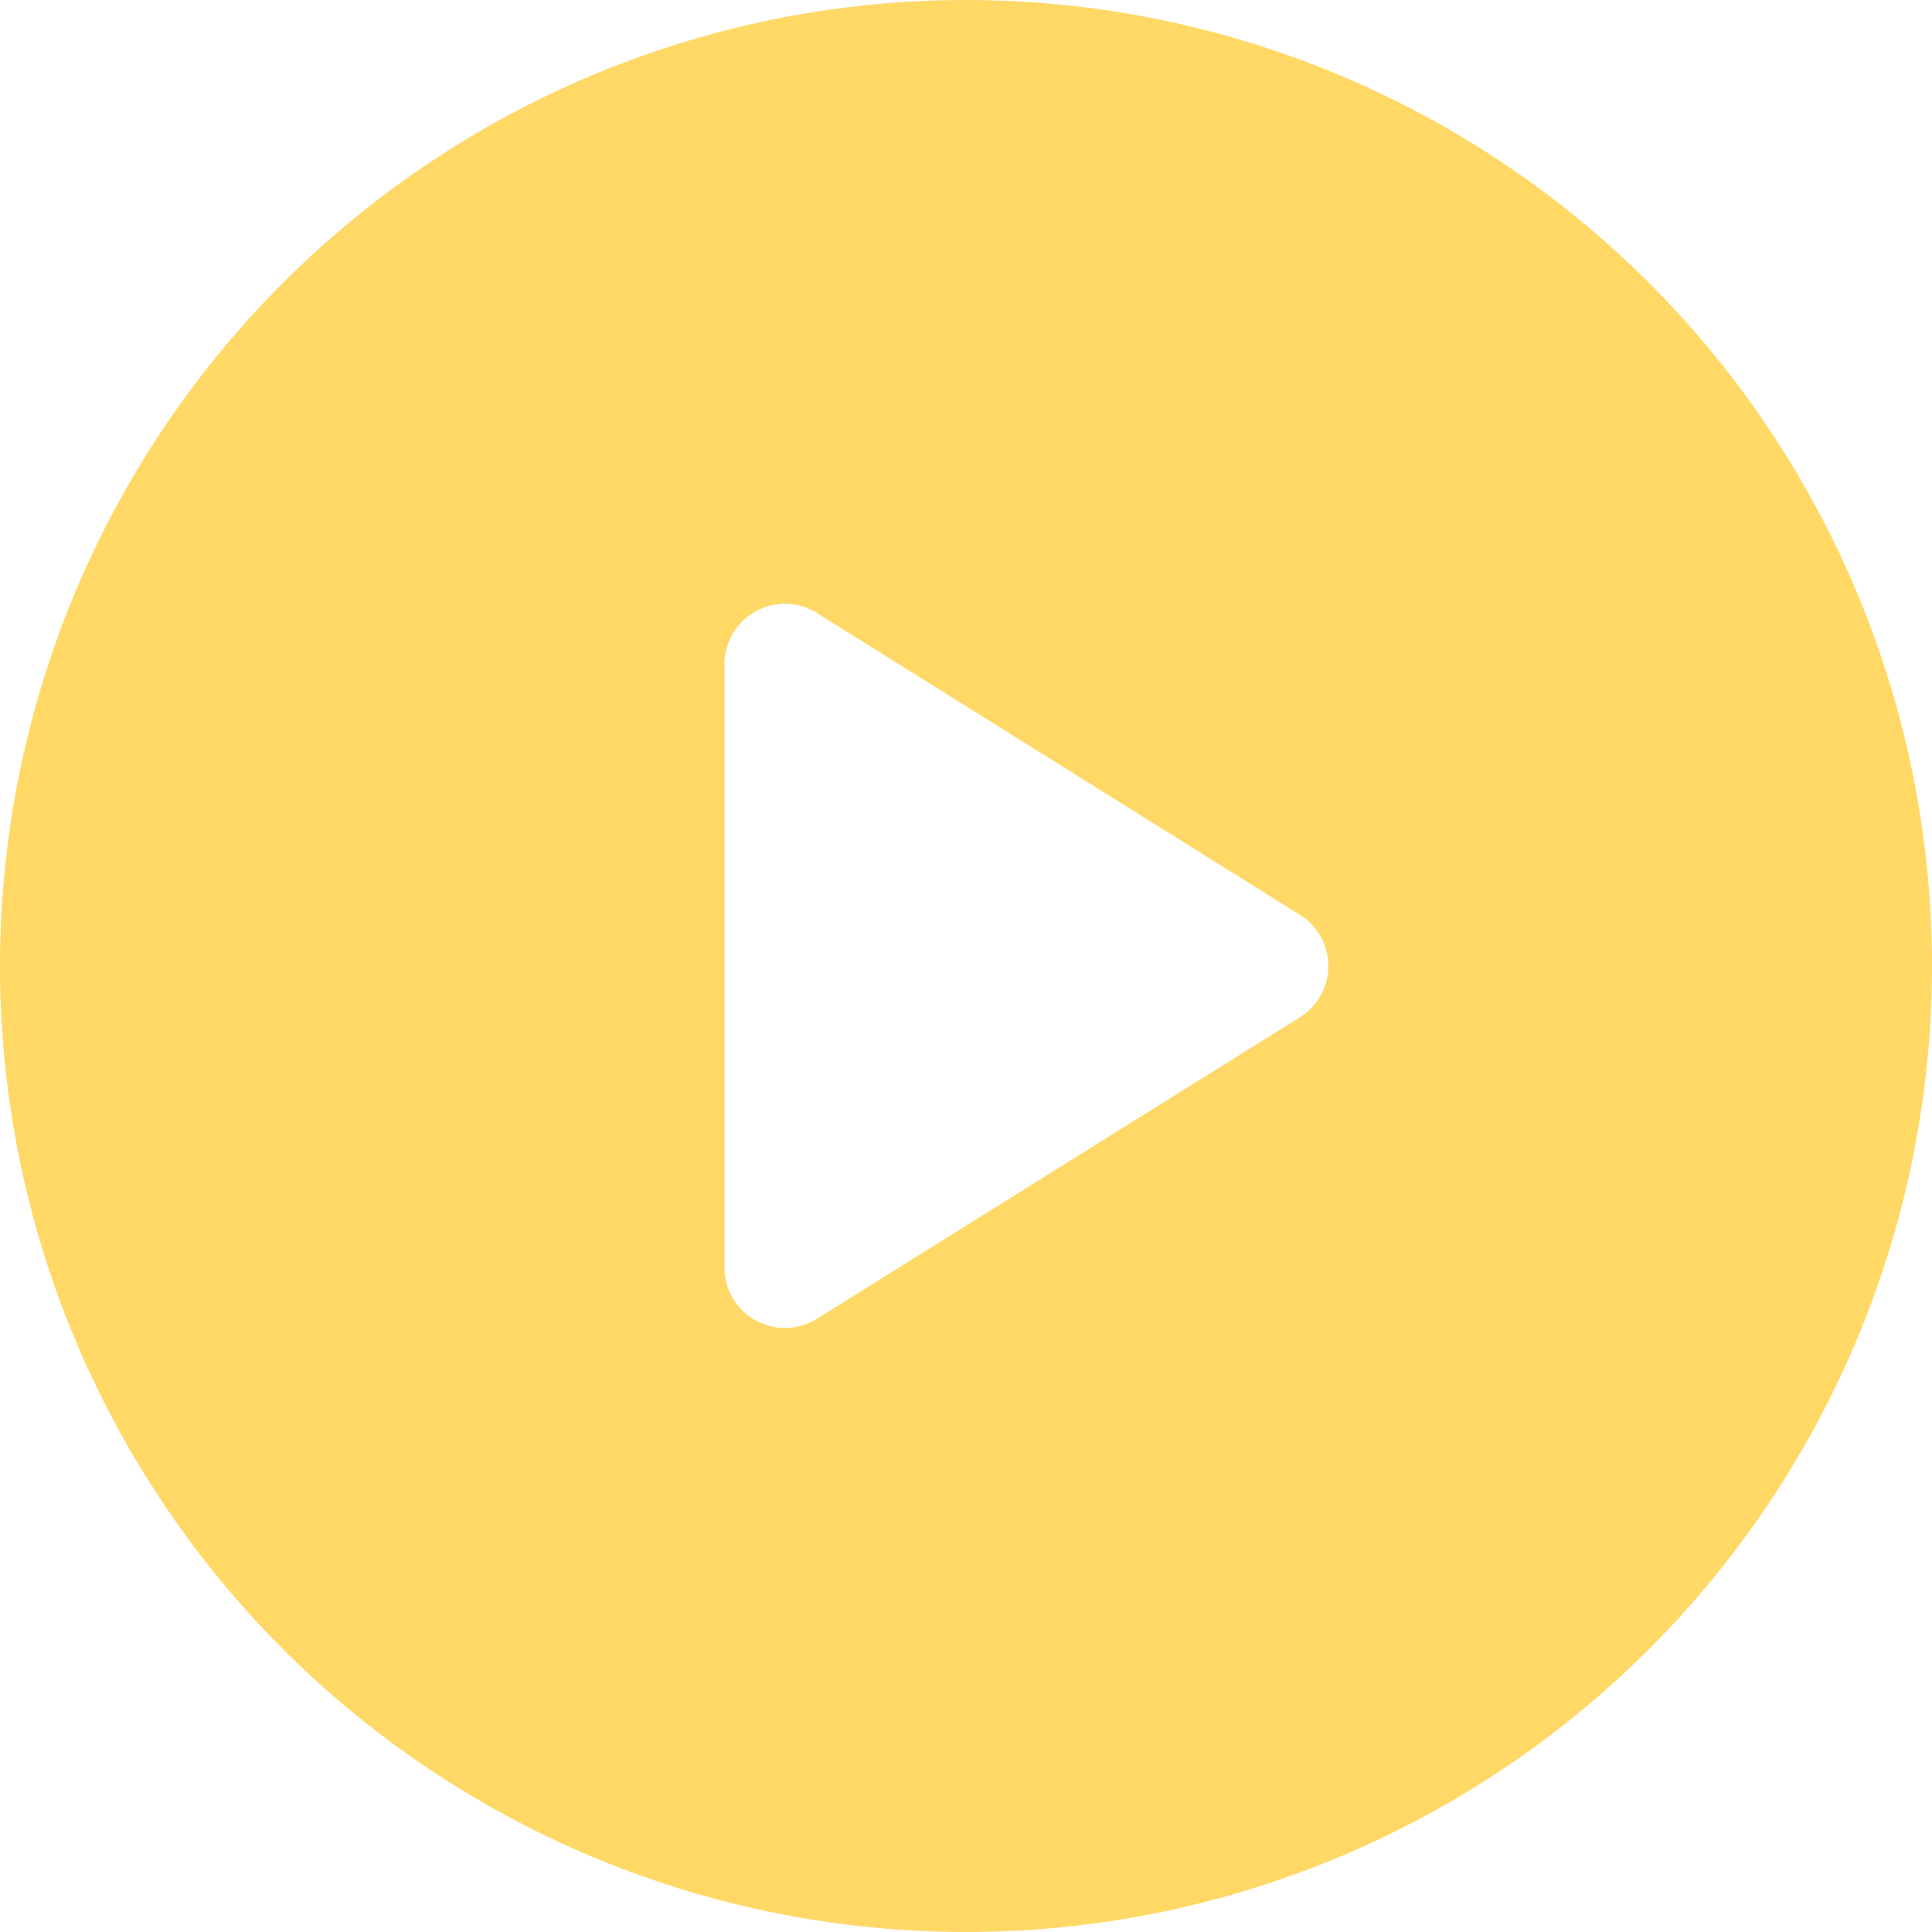 <svg xmlns="http://www.w3.org/2000/svg" width="23" height="23" viewBox="0 0 23 23">
  <path id="play-button-yellow" d="M11.5,0A11.5,11.5,0,1,0,23,11.5,11.5,11.5,0,0,0,11.5,0Zm3.976,12.11L9.725,15.7a.719.719,0,0,1-1.1-.609V7.906a.719.719,0,0,1,1.1-.609l5.751,3.594a.719.719,0,0,1,0,1.219Z" fill="#ffd866"/>
</svg>
